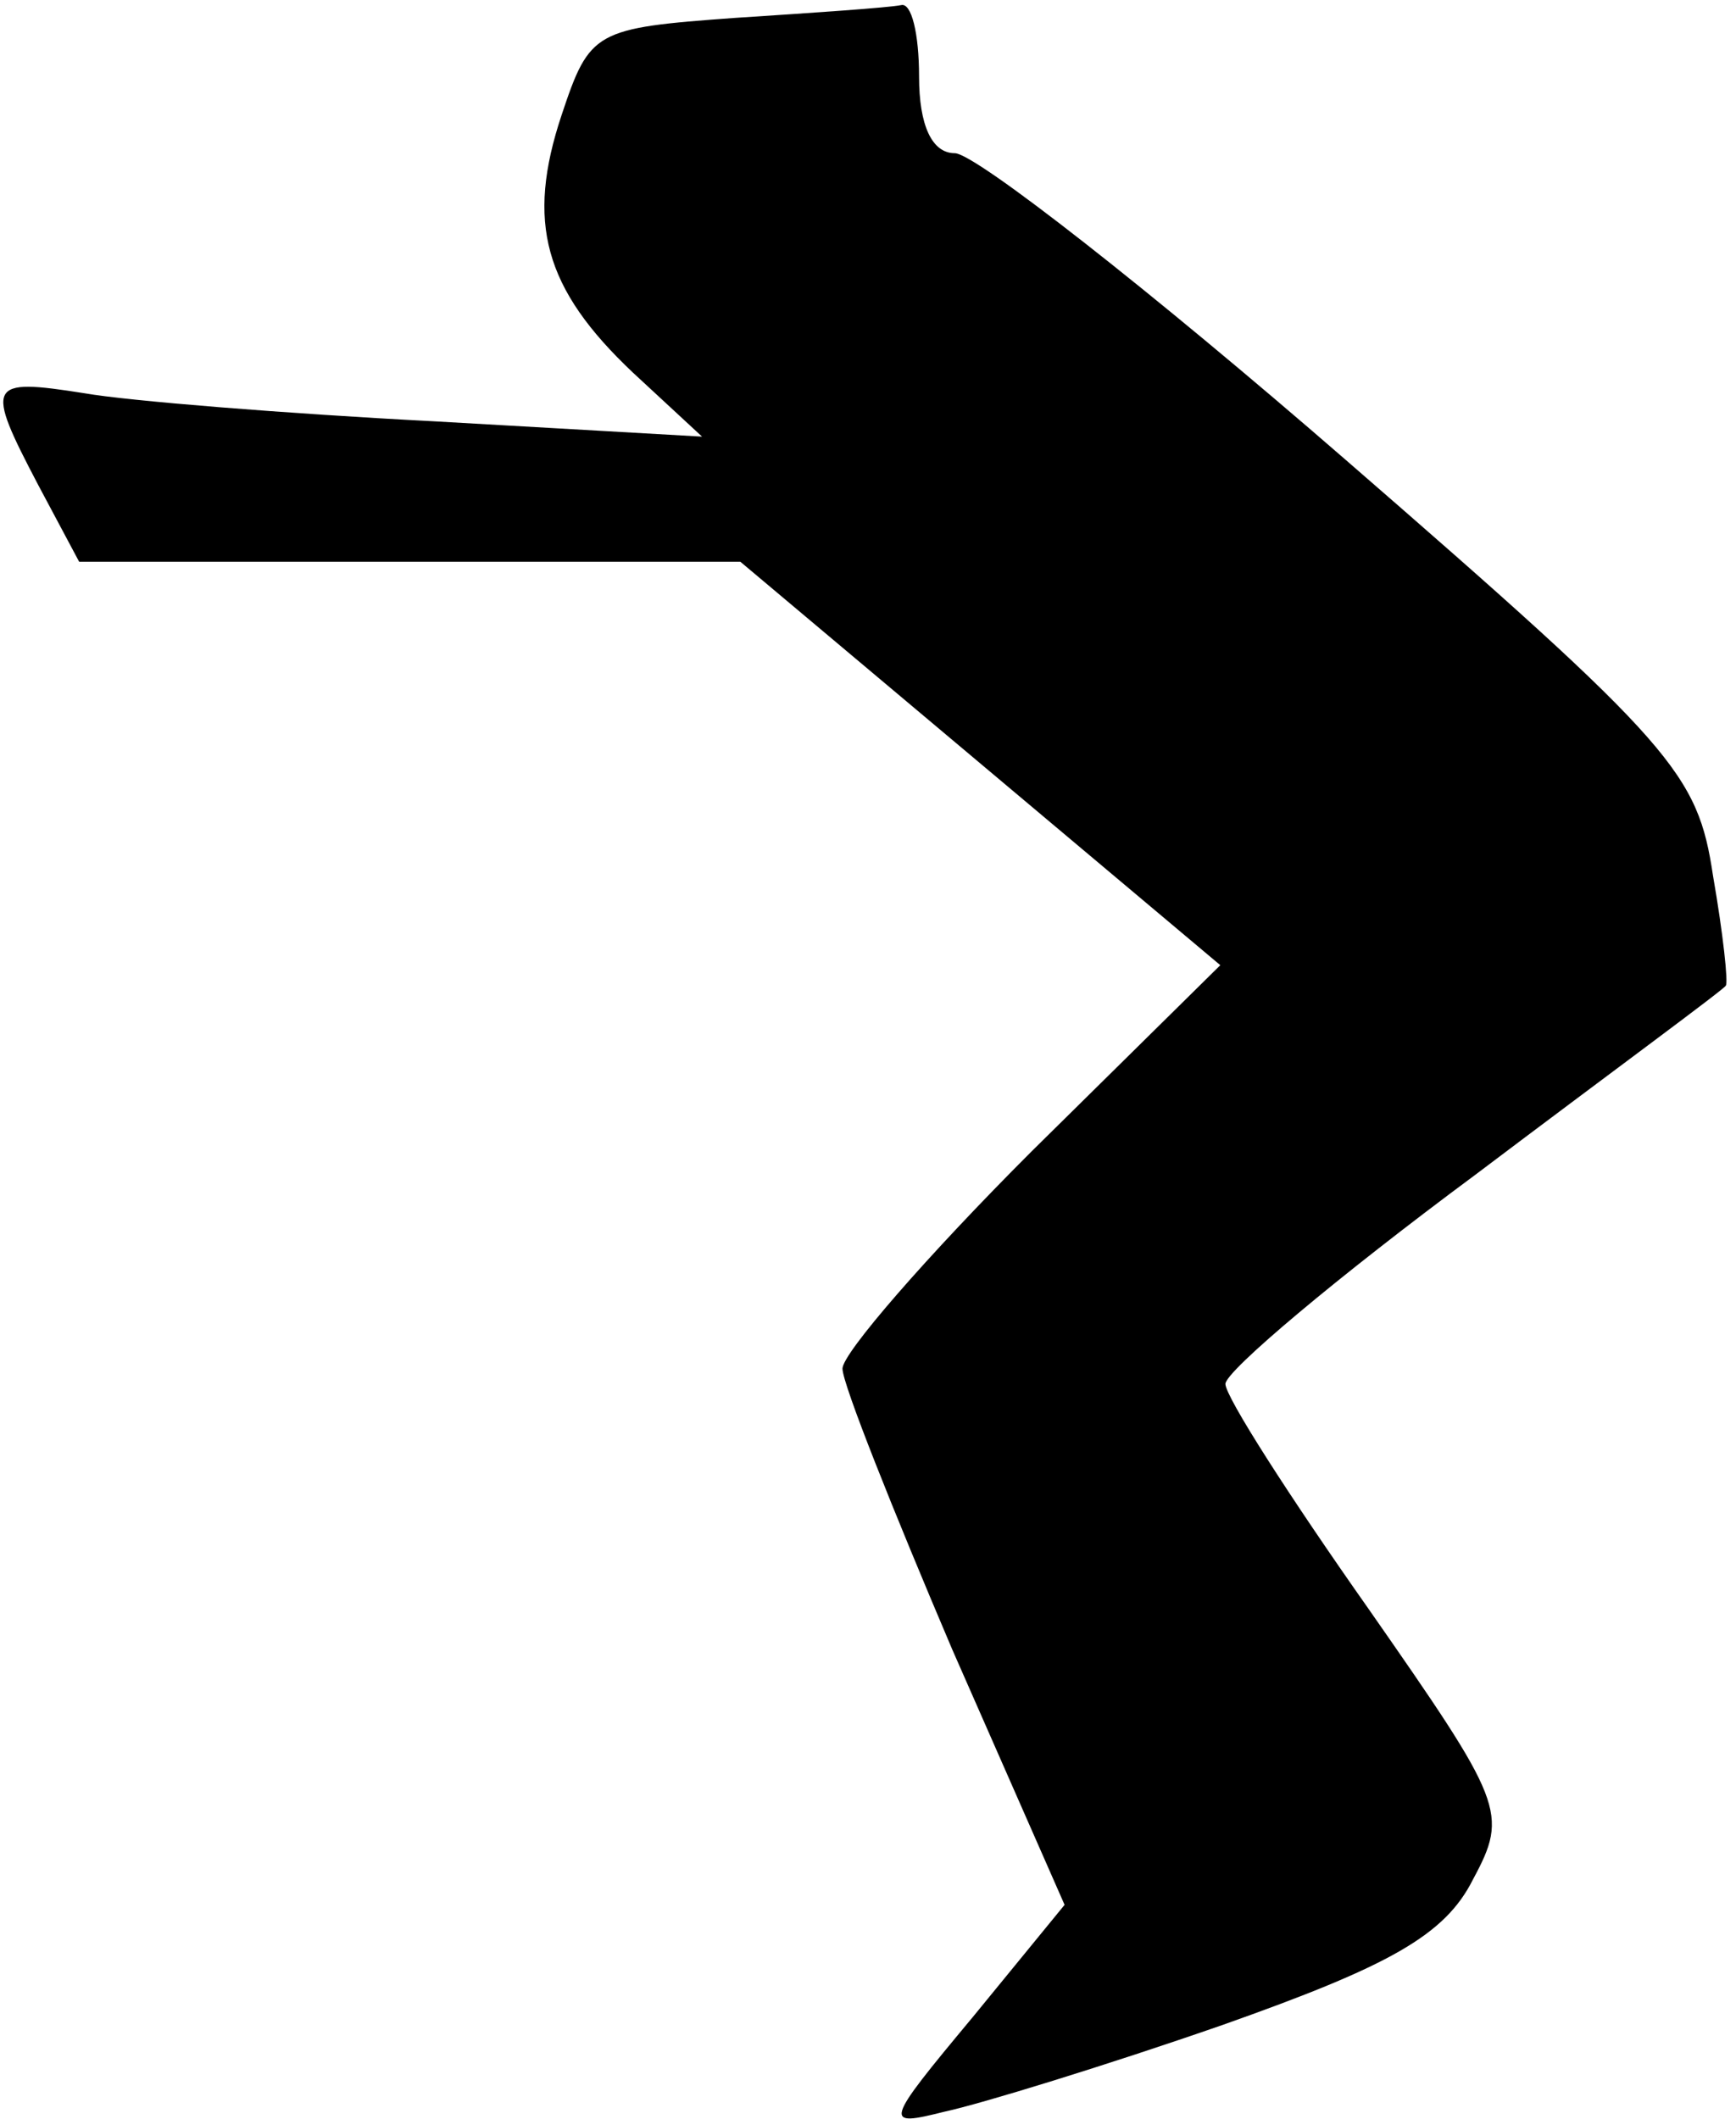 <?xml version="1.0" standalone="no"?>
<!DOCTYPE svg PUBLIC "-//W3C//DTD SVG 20010904//EN"
 "http://www.w3.org/TR/2001/REC-SVG-20010904/DTD/svg10.dtd">
<svg version="1.0" xmlns="http://www.w3.org/2000/svg"
 width="68pt" height="83pt" viewBox="0 0 68 83"
 preserveAspectRatio="xMidYMid meet">
<g transform="translate(0,83) scale(0.1,-0.1)"
fill="#000000" stroke="none">
<path fill="#000000" stroke="none" d="M288 823 c-55 -4 -57 -5 -68 -38 -14
-42 -7 -68 28 -101 l27 -25 -105 6 c-58 3 -120 8 -137 11 -38 6 -39 4 -18 -36
l16 -30 129 0 130 0 94 -79 94 -79 -74 -73 c-41 -41 -74 -79 -74 -85 0 -6 20
-56 43 -110 l44 -100 -36 -44 c-35 -42 -35 -43 -11 -37 14 3 63 18 109 34 65
23 87 35 98 57 14 26 12 30 -41 106 -31 44 -56 83 -56 88 0 5 44 42 98 82 53
40 98 73 98 74 1 1 -1 20 -5 43 -6 40 -15 51 -144 163 -76 66 -145 120 -153
120 -9 0 -14 11 -14 30 0 17 -3 29 -7 28 -5 -1 -34 -3 -65 -5z"/>
</g>
</svg>

